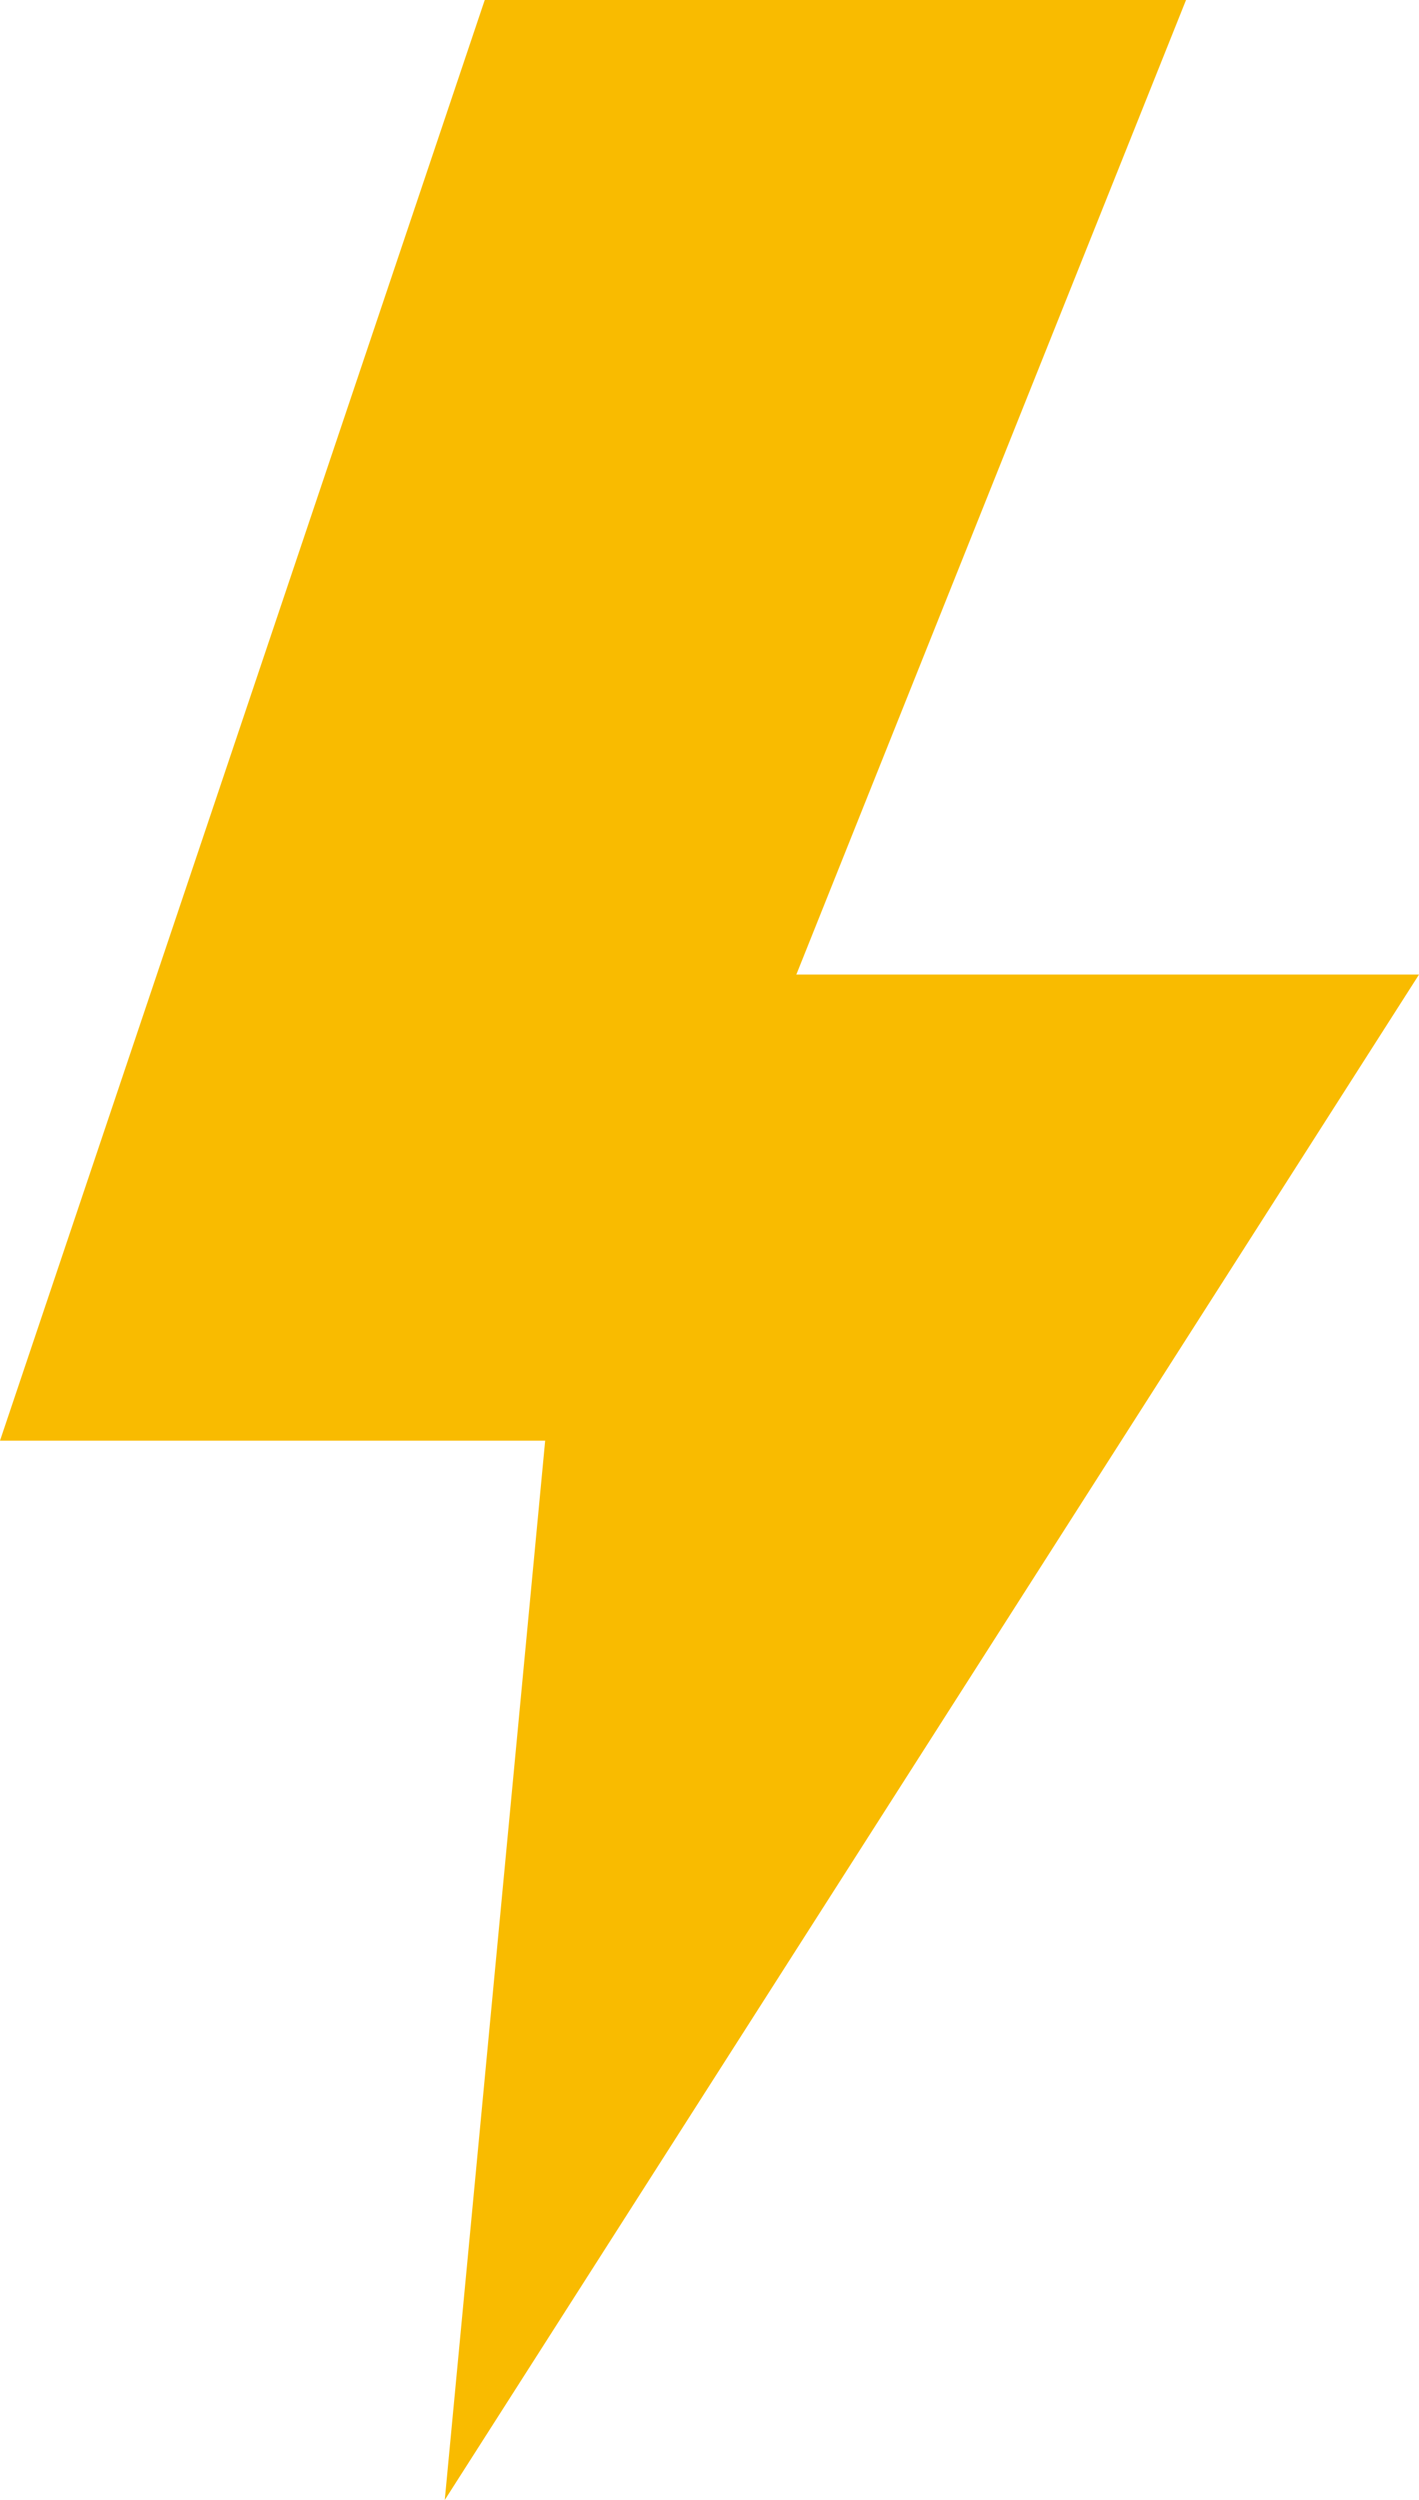 <?xml version="1.0" encoding="UTF-8"?>
<svg width="67px" height="118px" viewBox="0 0 67 118" version="1.1" xmlns="http://www.w3.org/2000/svg" xmlns:xlink="http://www.w3.org/1999/xlink">
    <!-- Generator: Sketch 52.2 (67145) - http://www.bohemiancoding.com/sketch -->
    <title>Group 6</title>
    <desc>Created with Sketch.</desc>
    <g id="Page-2" stroke="none" stroke-width="1" fill="none" fill-rule="evenodd">
        <g id="Icons" transform="translate(-2897, -2924)" fill="#F9BB00">
            <g id="Group-6" transform="translate(2897, 2924)">
                <polygon id="Triangle" transform="translate(44, 82) scale(-1, 1) translate(-44, -82) " points="67 118 21 46 60.173 46"></polygon>
                <polygon id="Rectangle" points="22.888 0 56 -1.94515139e-15 37.6 46 37.6 68 0 68"></polygon>
            </g>
        </g>
    </g>
</svg>